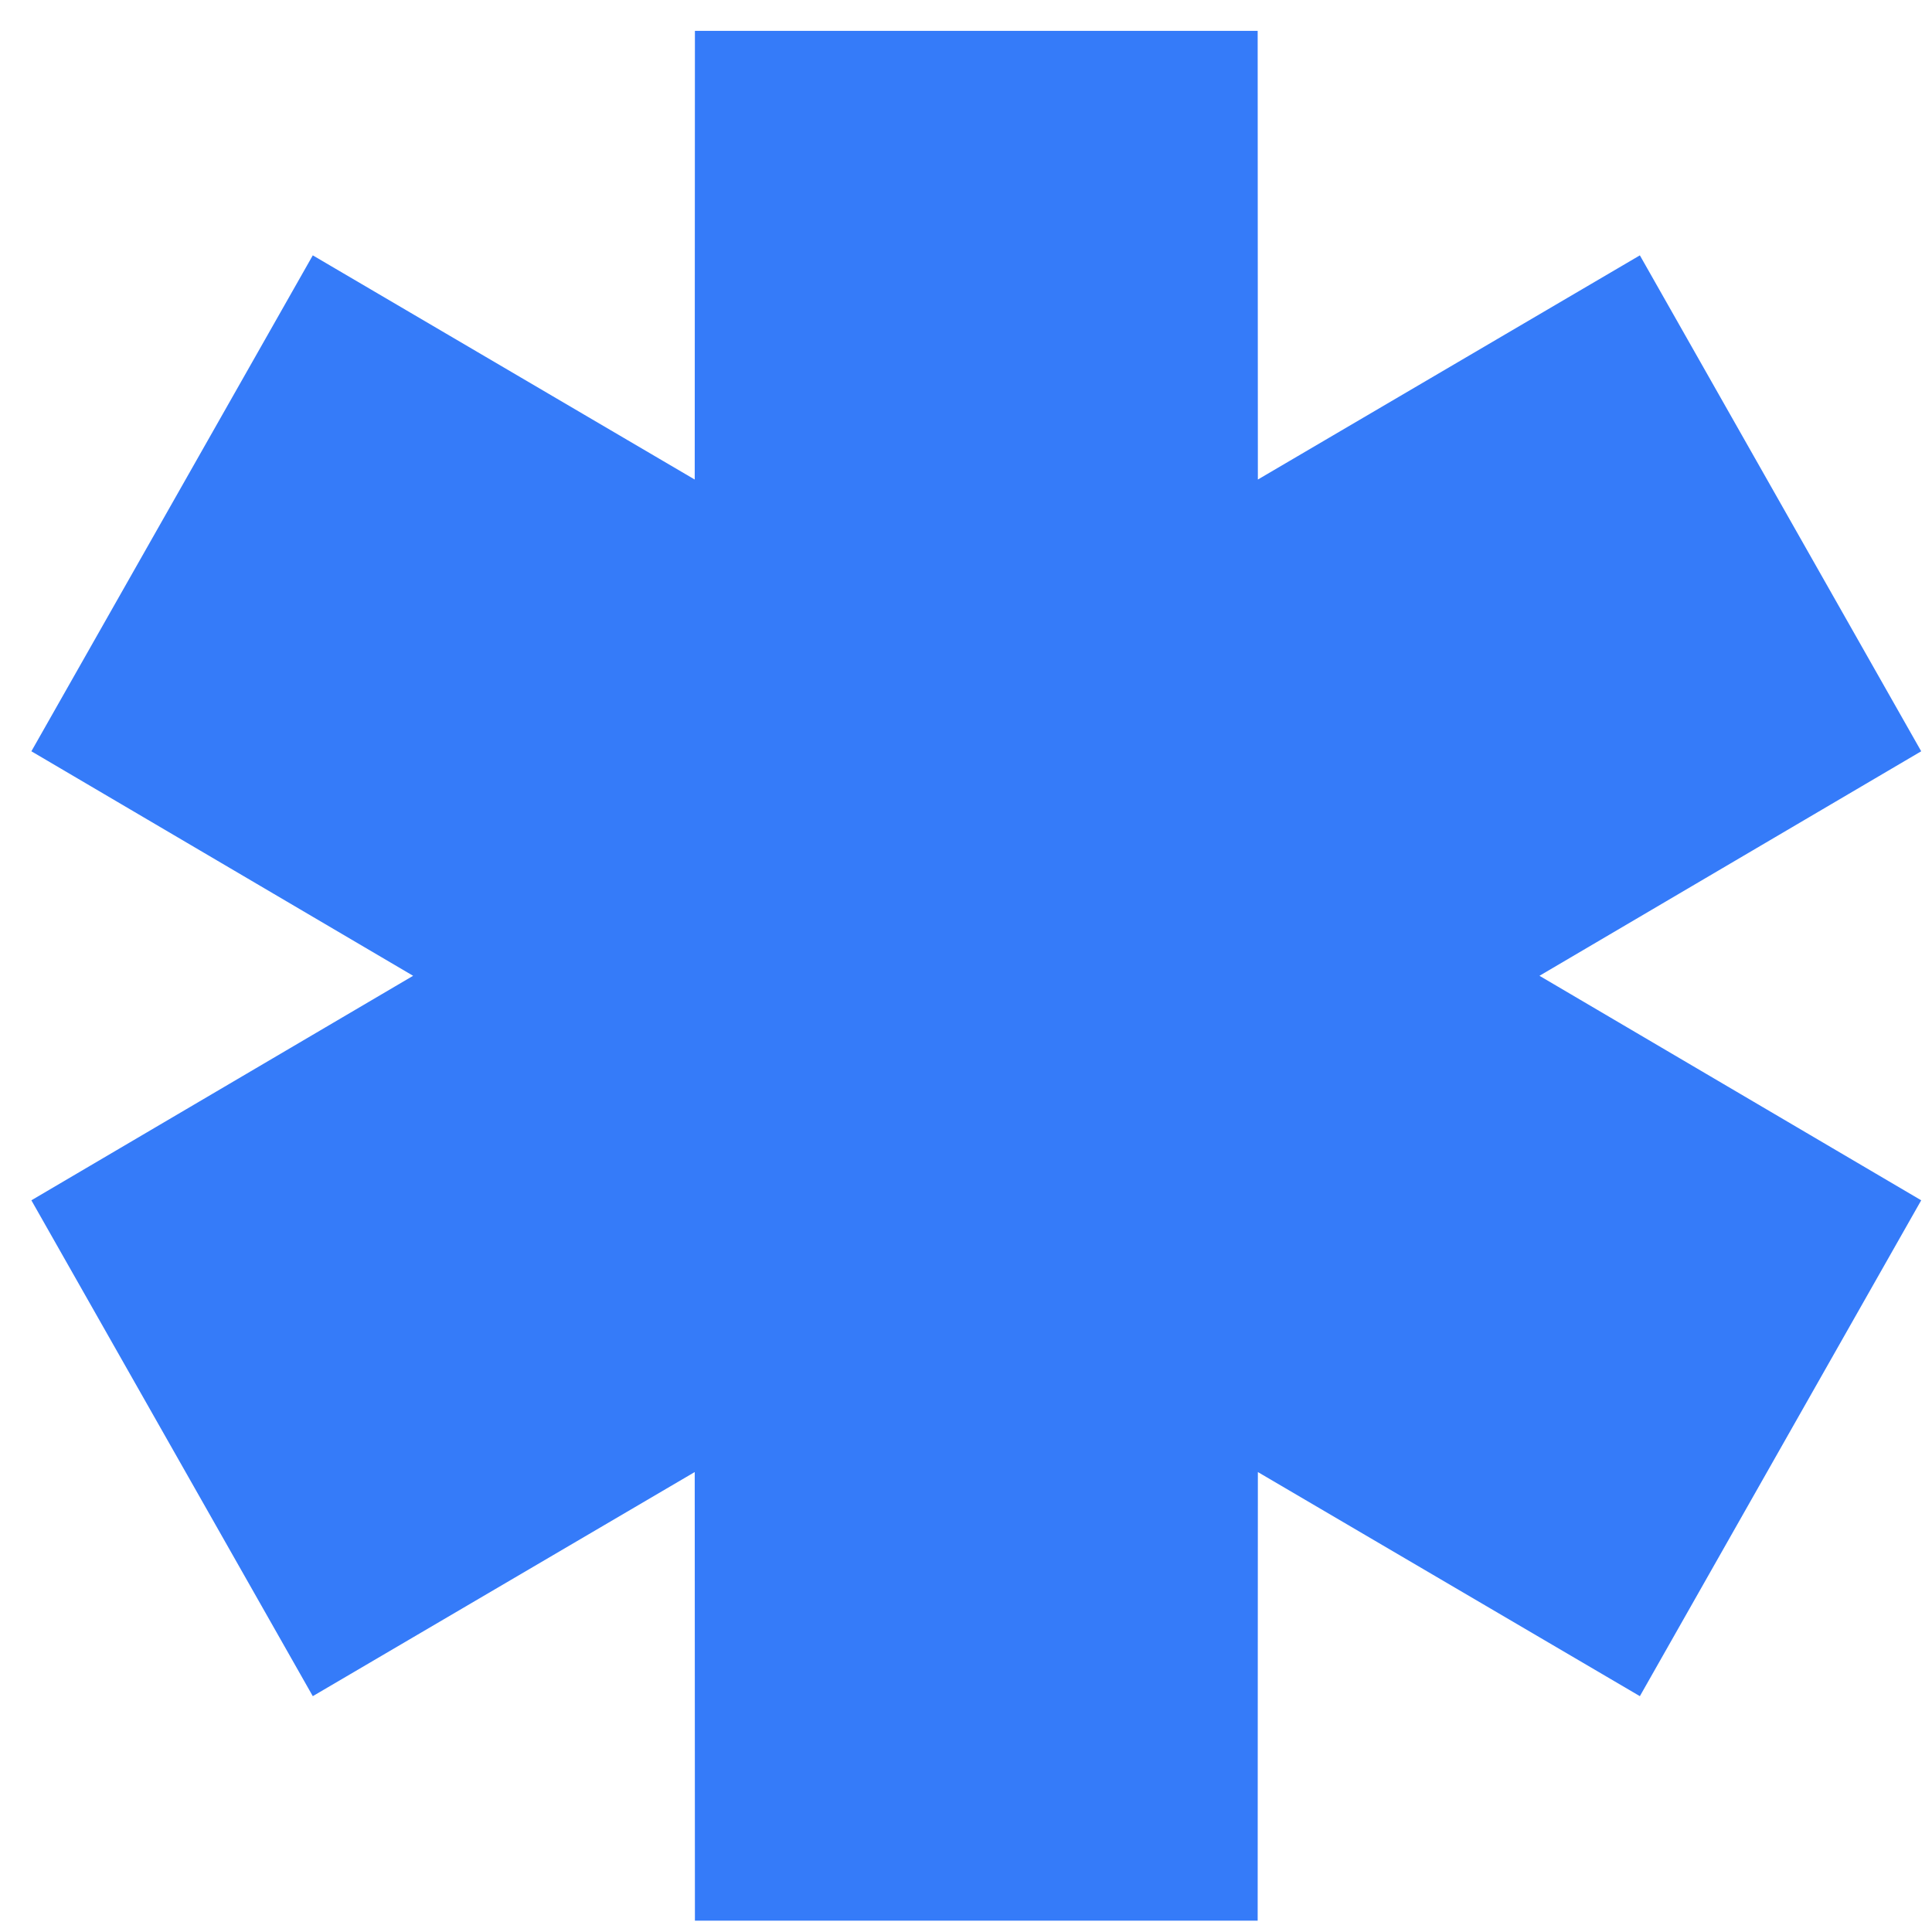 <svg width="29" height="29" viewBox="0 0 29 29" fill="none" xmlns="http://www.w3.org/2000/svg">
<path fill-rule="evenodd" clip-rule="evenodd" d="M6.201 14.647L0.471 11.277L4.695 3.833L10.428 7.198L10.431 0.463H18.878L18.881 7.198L24.615 3.833L28.838 11.277L23.108 14.647L28.838 18.017L24.615 25.46L18.881 22.096L18.878 28.83H10.431L10.428 22.096L4.695 25.46L0.471 18.017L6.201 14.647Z" fill="#357BF9"/>
</svg>
